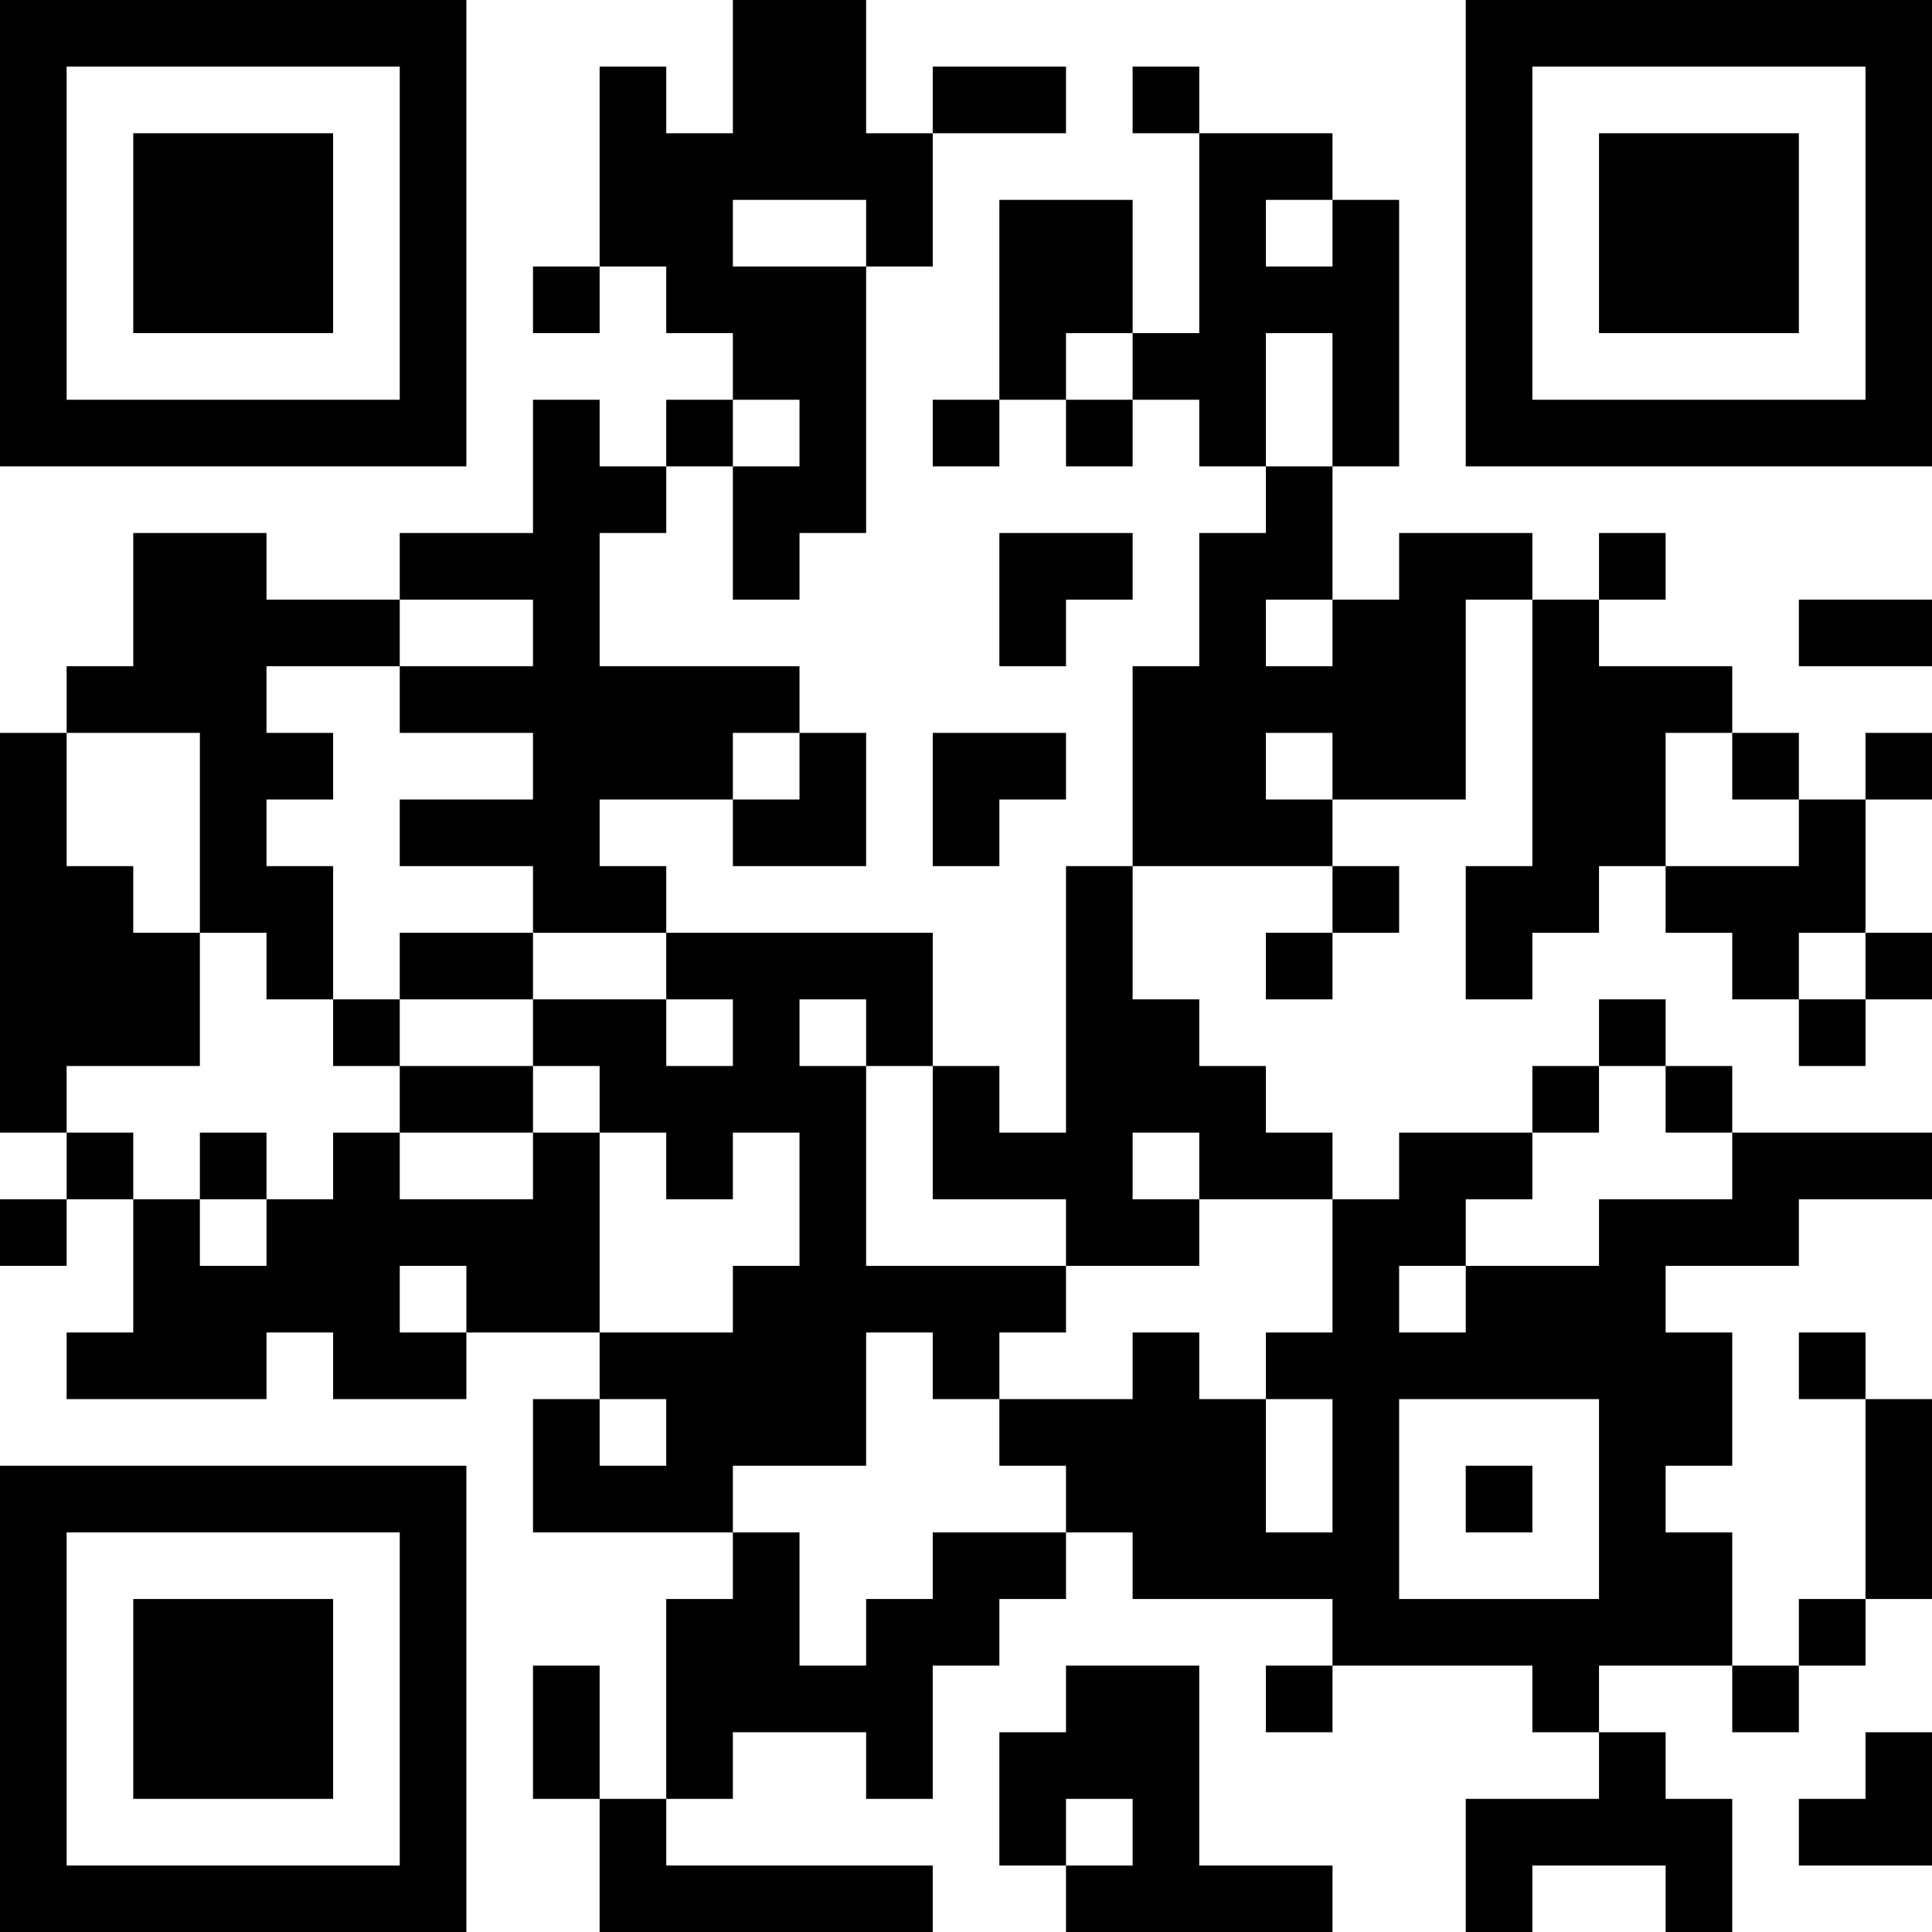 <?xml version="1.0" encoding="UTF-8"?>
<svg xmlns="http://www.w3.org/2000/svg" version="1.1" width="200" height="200" viewBox="0 0 200 200"><rect x="0" y="0" width="200" height="200" fill="#ffffff"/><g transform="scale(6.897)"><g transform="translate(0,0)"><path fill-rule="evenodd" d="M11 0L11 2L10 2L10 1L9 1L9 4L8 4L8 5L9 5L9 4L10 4L10 5L11 5L11 6L10 6L10 7L9 7L9 6L8 6L8 8L6 8L6 9L4 9L4 8L2 8L2 10L1 10L1 11L0 11L0 17L1 17L1 18L0 18L0 19L1 19L1 18L2 18L2 20L1 20L1 21L4 21L4 20L5 20L5 21L7 21L7 20L9 20L9 21L8 21L8 23L11 23L11 24L10 24L10 27L9 27L9 25L8 25L8 27L9 27L9 29L14 29L14 28L10 28L10 27L11 27L11 26L13 26L13 27L14 27L14 25L15 25L15 24L16 24L16 23L17 23L17 24L20 24L20 25L19 25L19 26L20 26L20 25L23 25L23 26L24 26L24 27L22 27L22 29L23 29L23 28L25 28L25 29L26 29L26 27L25 27L25 26L24 26L24 25L26 25L26 26L27 26L27 25L28 25L28 24L29 24L29 21L28 21L28 20L27 20L27 21L28 21L28 24L27 24L27 25L26 25L26 23L25 23L25 22L26 22L26 20L25 20L25 19L27 19L27 18L29 18L29 17L26 17L26 16L25 16L25 15L24 15L24 16L23 16L23 17L21 17L21 18L20 18L20 17L19 17L19 16L18 16L18 15L17 15L17 13L20 13L20 14L19 14L19 15L20 15L20 14L21 14L21 13L20 13L20 12L22 12L22 9L23 9L23 13L22 13L22 15L23 15L23 14L24 14L24 13L25 13L25 14L26 14L26 15L27 15L27 16L28 16L28 15L29 15L29 14L28 14L28 12L29 12L29 11L28 11L28 12L27 12L27 11L26 11L26 10L24 10L24 9L25 9L25 8L24 8L24 9L23 9L23 8L21 8L21 9L20 9L20 7L21 7L21 3L20 3L20 2L18 2L18 1L17 1L17 2L18 2L18 5L17 5L17 3L15 3L15 6L14 6L14 7L15 7L15 6L16 6L16 7L17 7L17 6L18 6L18 7L19 7L19 8L18 8L18 10L17 10L17 13L16 13L16 17L15 17L15 16L14 16L14 14L10 14L10 13L9 13L9 12L11 12L11 13L13 13L13 11L12 11L12 10L9 10L9 8L10 8L10 7L11 7L11 9L12 9L12 8L13 8L13 4L14 4L14 2L16 2L16 1L14 1L14 2L13 2L13 0ZM11 3L11 4L13 4L13 3ZM19 3L19 4L20 4L20 3ZM16 5L16 6L17 6L17 5ZM19 5L19 7L20 7L20 5ZM11 6L11 7L12 7L12 6ZM15 8L15 10L16 10L16 9L17 9L17 8ZM6 9L6 10L4 10L4 11L5 11L5 12L4 12L4 13L5 13L5 15L4 15L4 14L3 14L3 11L1 11L1 13L2 13L2 14L3 14L3 16L1 16L1 17L2 17L2 18L3 18L3 19L4 19L4 18L5 18L5 17L6 17L6 18L8 18L8 17L9 17L9 20L11 20L11 19L12 19L12 17L11 17L11 18L10 18L10 17L9 17L9 16L8 16L8 15L10 15L10 16L11 16L11 15L10 15L10 14L8 14L8 13L6 13L6 12L8 12L8 11L6 11L6 10L8 10L8 9ZM19 9L19 10L20 10L20 9ZM27 9L27 10L29 10L29 9ZM11 11L11 12L12 12L12 11ZM14 11L14 13L15 13L15 12L16 12L16 11ZM19 11L19 12L20 12L20 11ZM25 11L25 13L27 13L27 12L26 12L26 11ZM6 14L6 15L5 15L5 16L6 16L6 17L8 17L8 16L6 16L6 15L8 15L8 14ZM27 14L27 15L28 15L28 14ZM12 15L12 16L13 16L13 19L16 19L16 20L15 20L15 21L14 21L14 20L13 20L13 22L11 22L11 23L12 23L12 25L13 25L13 24L14 24L14 23L16 23L16 22L15 22L15 21L17 21L17 20L18 20L18 21L19 21L19 23L20 23L20 21L19 21L19 20L20 20L20 18L18 18L18 17L17 17L17 18L18 18L18 19L16 19L16 18L14 18L14 16L13 16L13 15ZM24 16L24 17L23 17L23 18L22 18L22 19L21 19L21 20L22 20L22 19L24 19L24 18L26 18L26 17L25 17L25 16ZM3 17L3 18L4 18L4 17ZM6 19L6 20L7 20L7 19ZM9 21L9 22L10 22L10 21ZM21 21L21 24L24 24L24 21ZM22 22L22 23L23 23L23 22ZM16 25L16 26L15 26L15 28L16 28L16 29L20 29L20 28L18 28L18 25ZM28 26L28 27L27 27L27 28L29 28L29 26ZM16 27L16 28L17 28L17 27ZM0 0L0 7L7 7L7 0ZM1 1L1 6L6 6L6 1ZM2 2L2 5L5 5L5 2ZM22 0L22 7L29 7L29 0ZM23 1L23 6L28 6L28 1ZM24 2L24 5L27 5L27 2ZM0 22L0 29L7 29L7 22ZM1 23L1 28L6 28L6 23ZM2 24L2 27L5 27L5 24Z" fill="#000000"/></g></g></svg>
